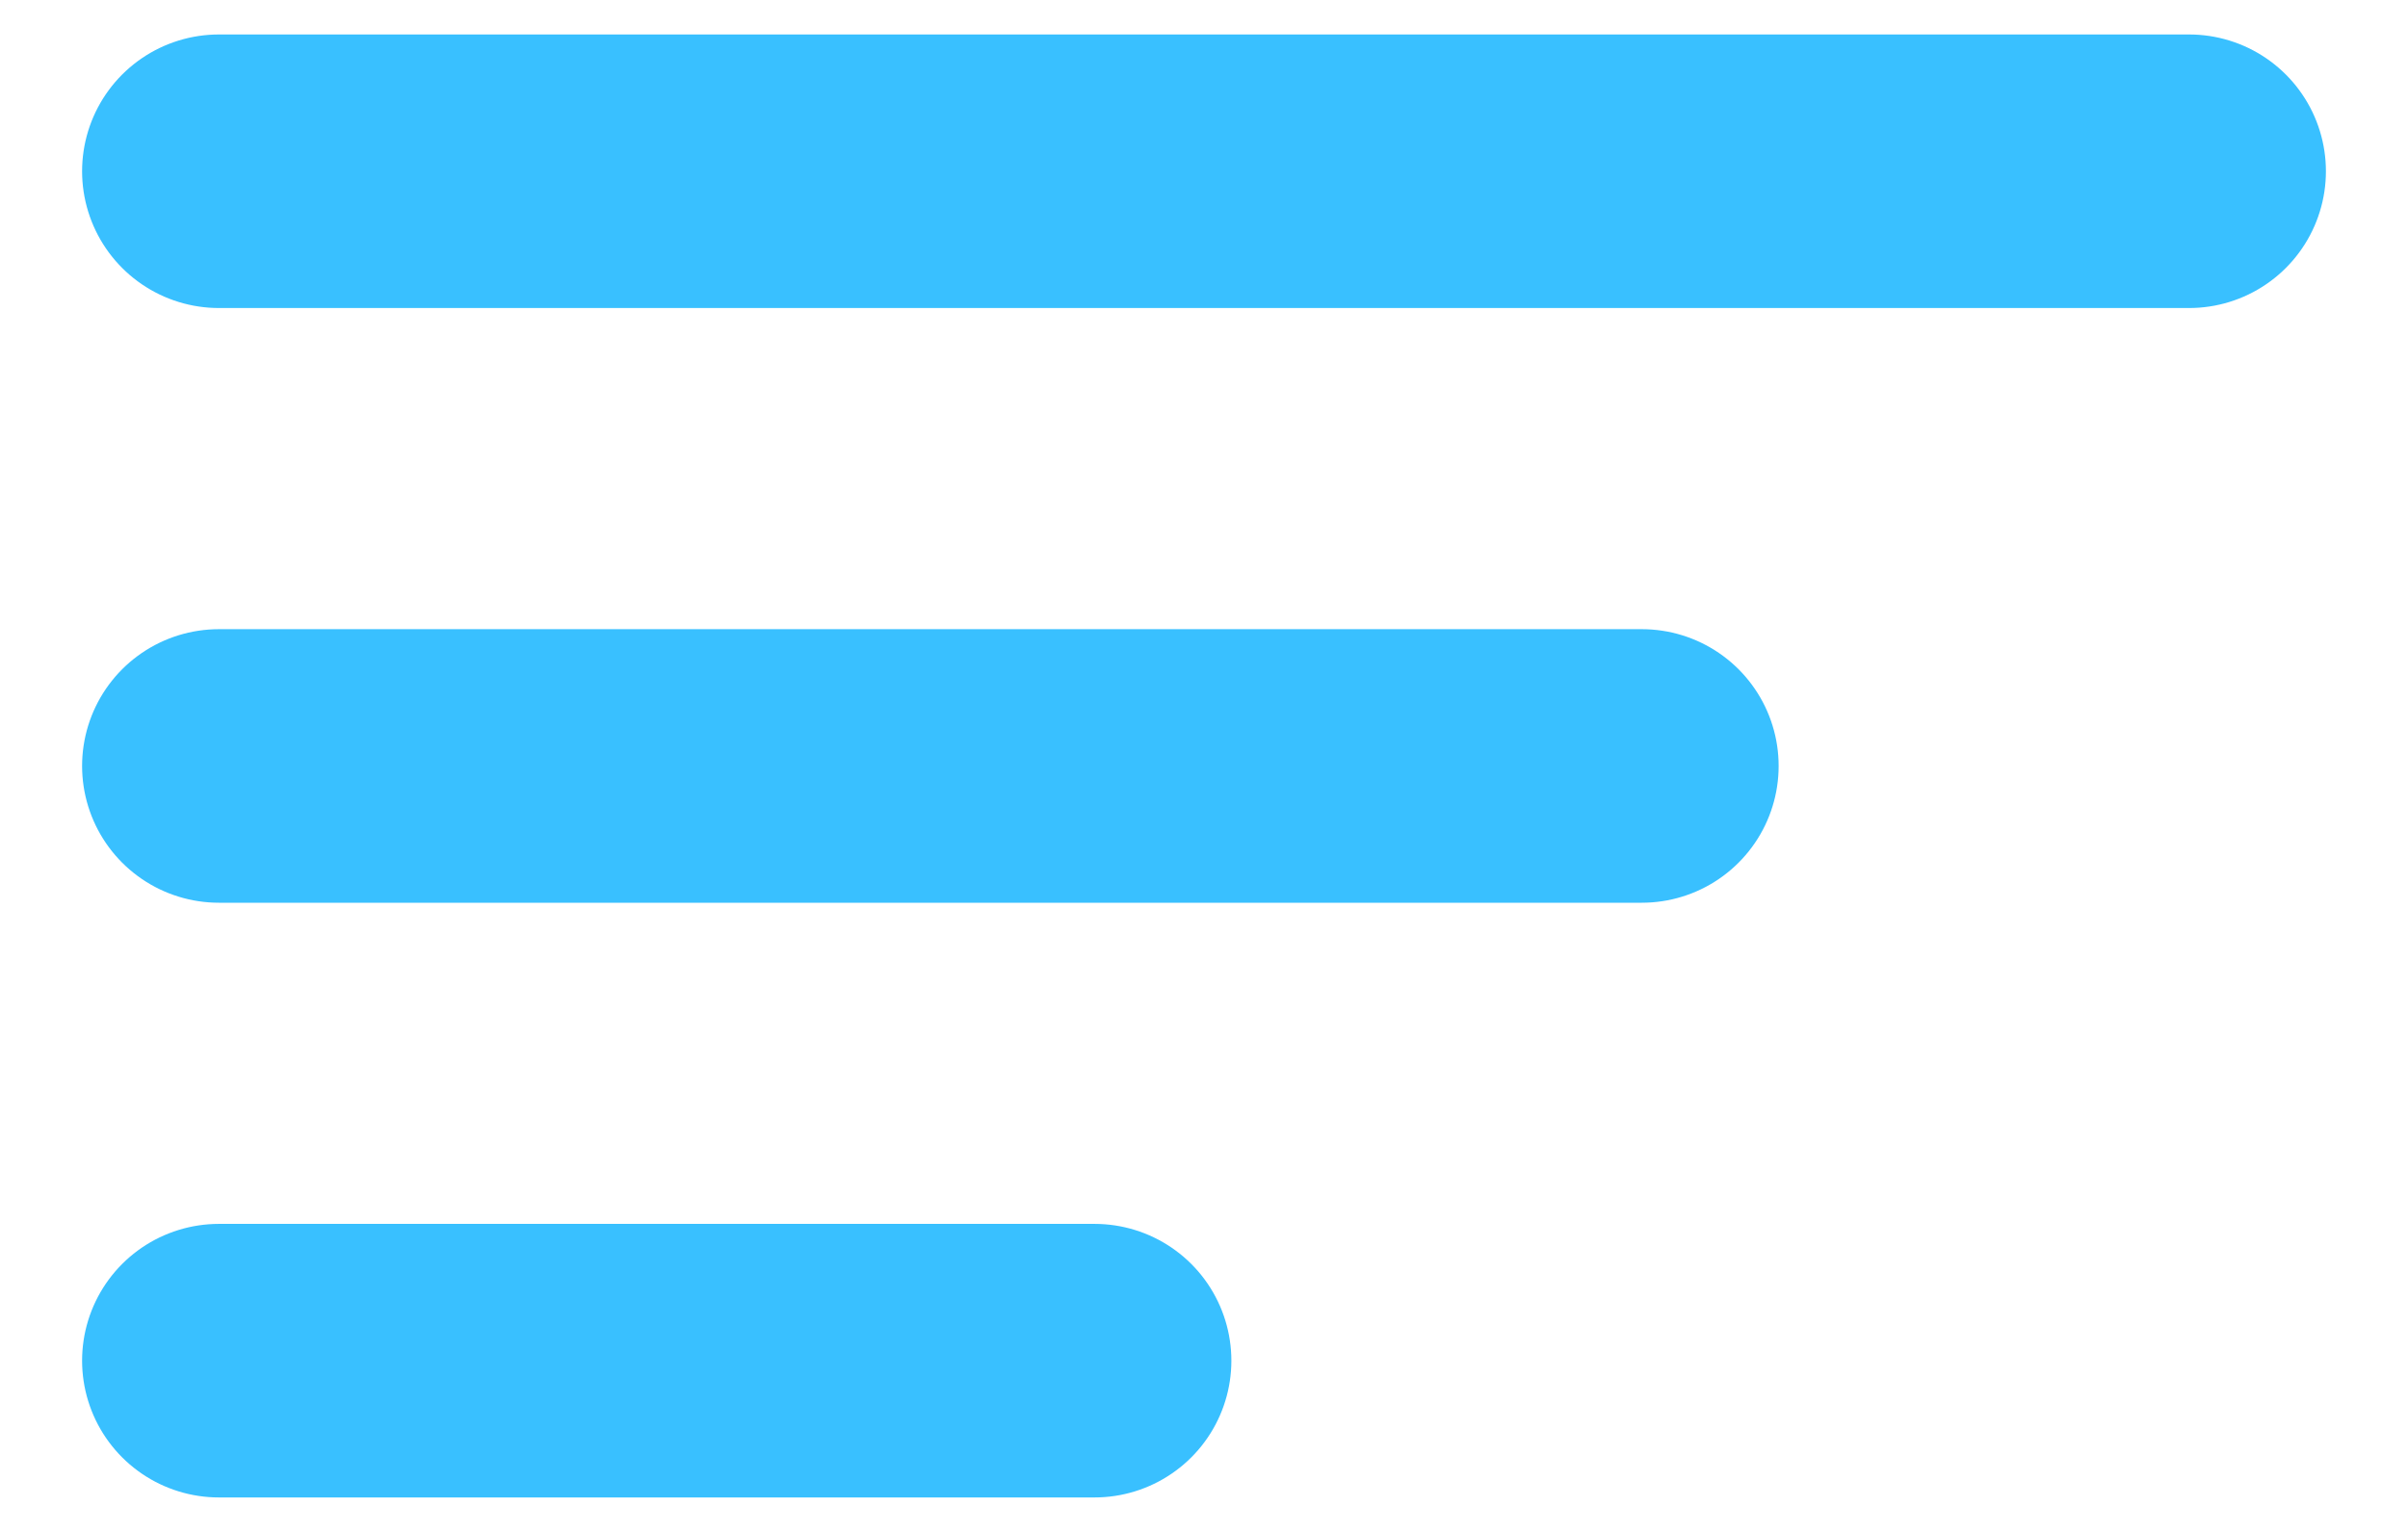 <svg width="22" height="14" viewBox="0 0 22 14" fill="none" xmlns="http://www.w3.org/2000/svg">
<path d="M2 1.565H20" stroke="#39C0FF" stroke-width="2.5" stroke-linecap="round"/>
<path d="M2 7H15" stroke="#39C0FF" stroke-width="2.5" stroke-linecap="round"/>
<path d="M2 12.435L10 12.435" stroke="#39C0FF" stroke-width="2.5" stroke-linecap="round"/>
</svg>
